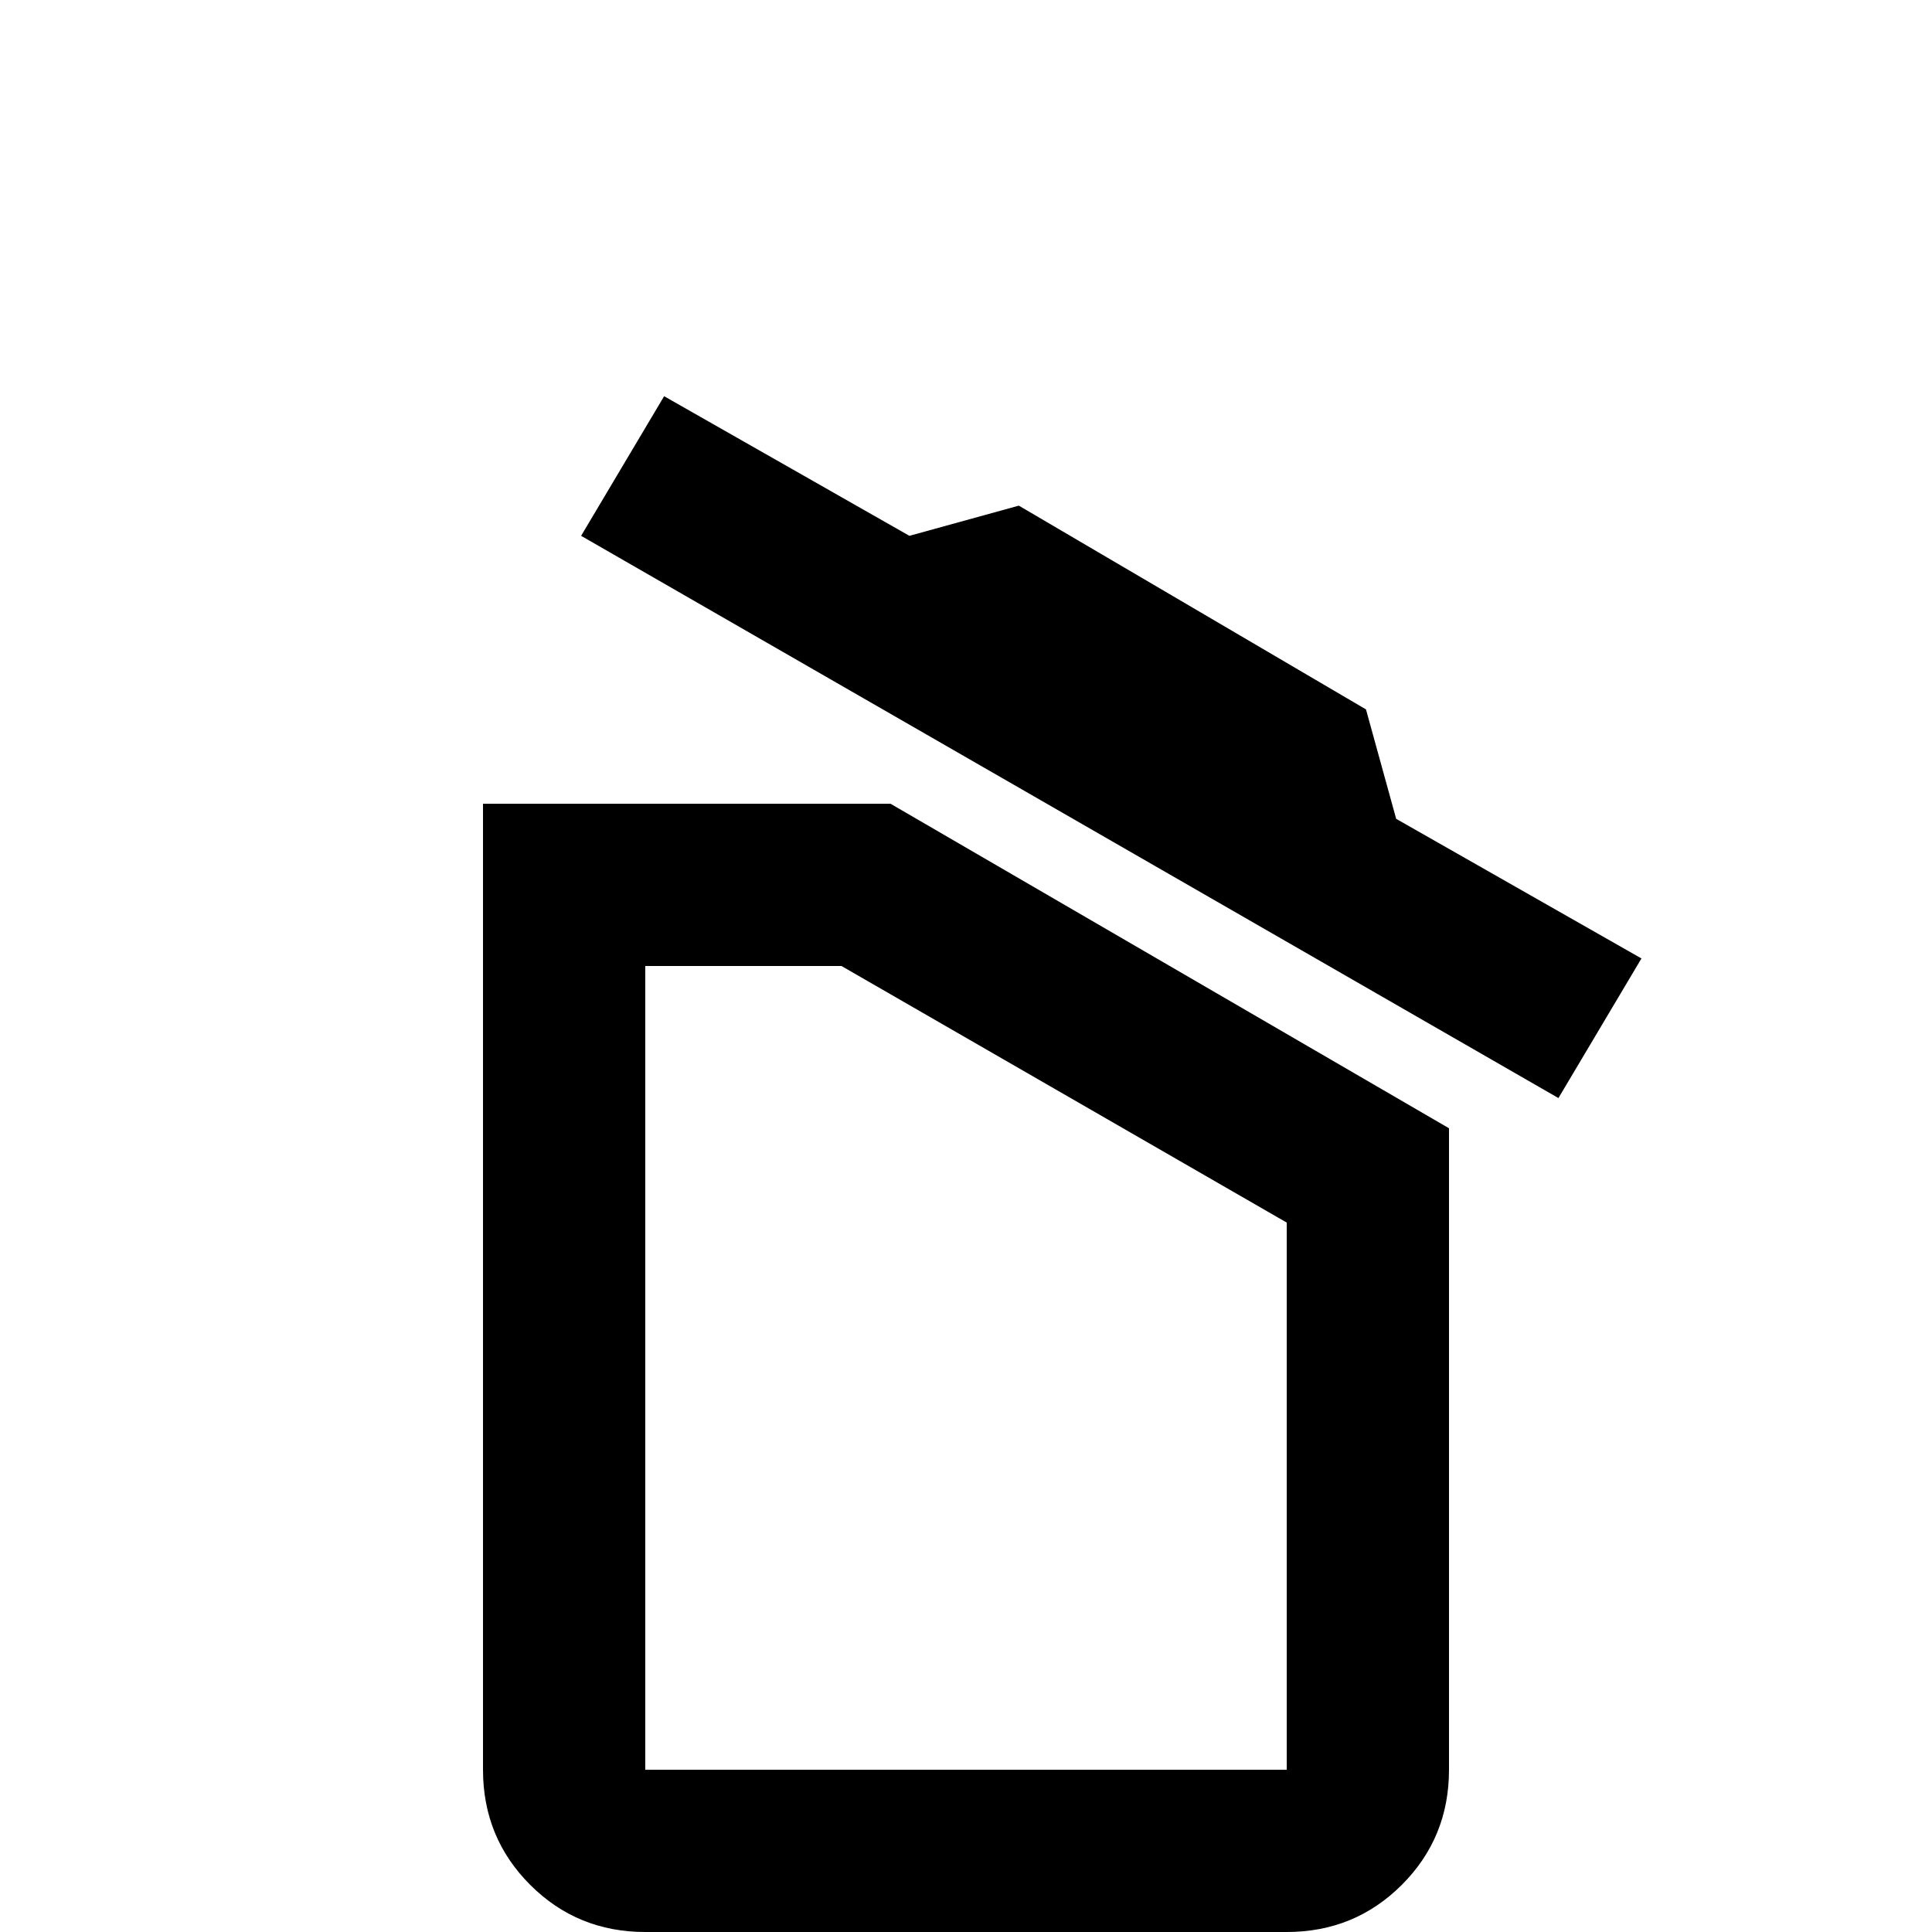 <svg xmlns="http://www.w3.org/2000/svg" viewBox="0 -512 512 512">
	<path fill="#000000" d="M435 -258L413 -221L154 -370L176 -407L241 -370L270 -378L362 -324L370 -295ZM128 -43V-299H236L384 -213V-43Q384 -25 371.5 -12.5Q359 0 341 0H171Q153 0 140.5 -12.5Q128 -25 128 -43ZM171 -43H341V-188L223 -256H171Z"/>
</svg>